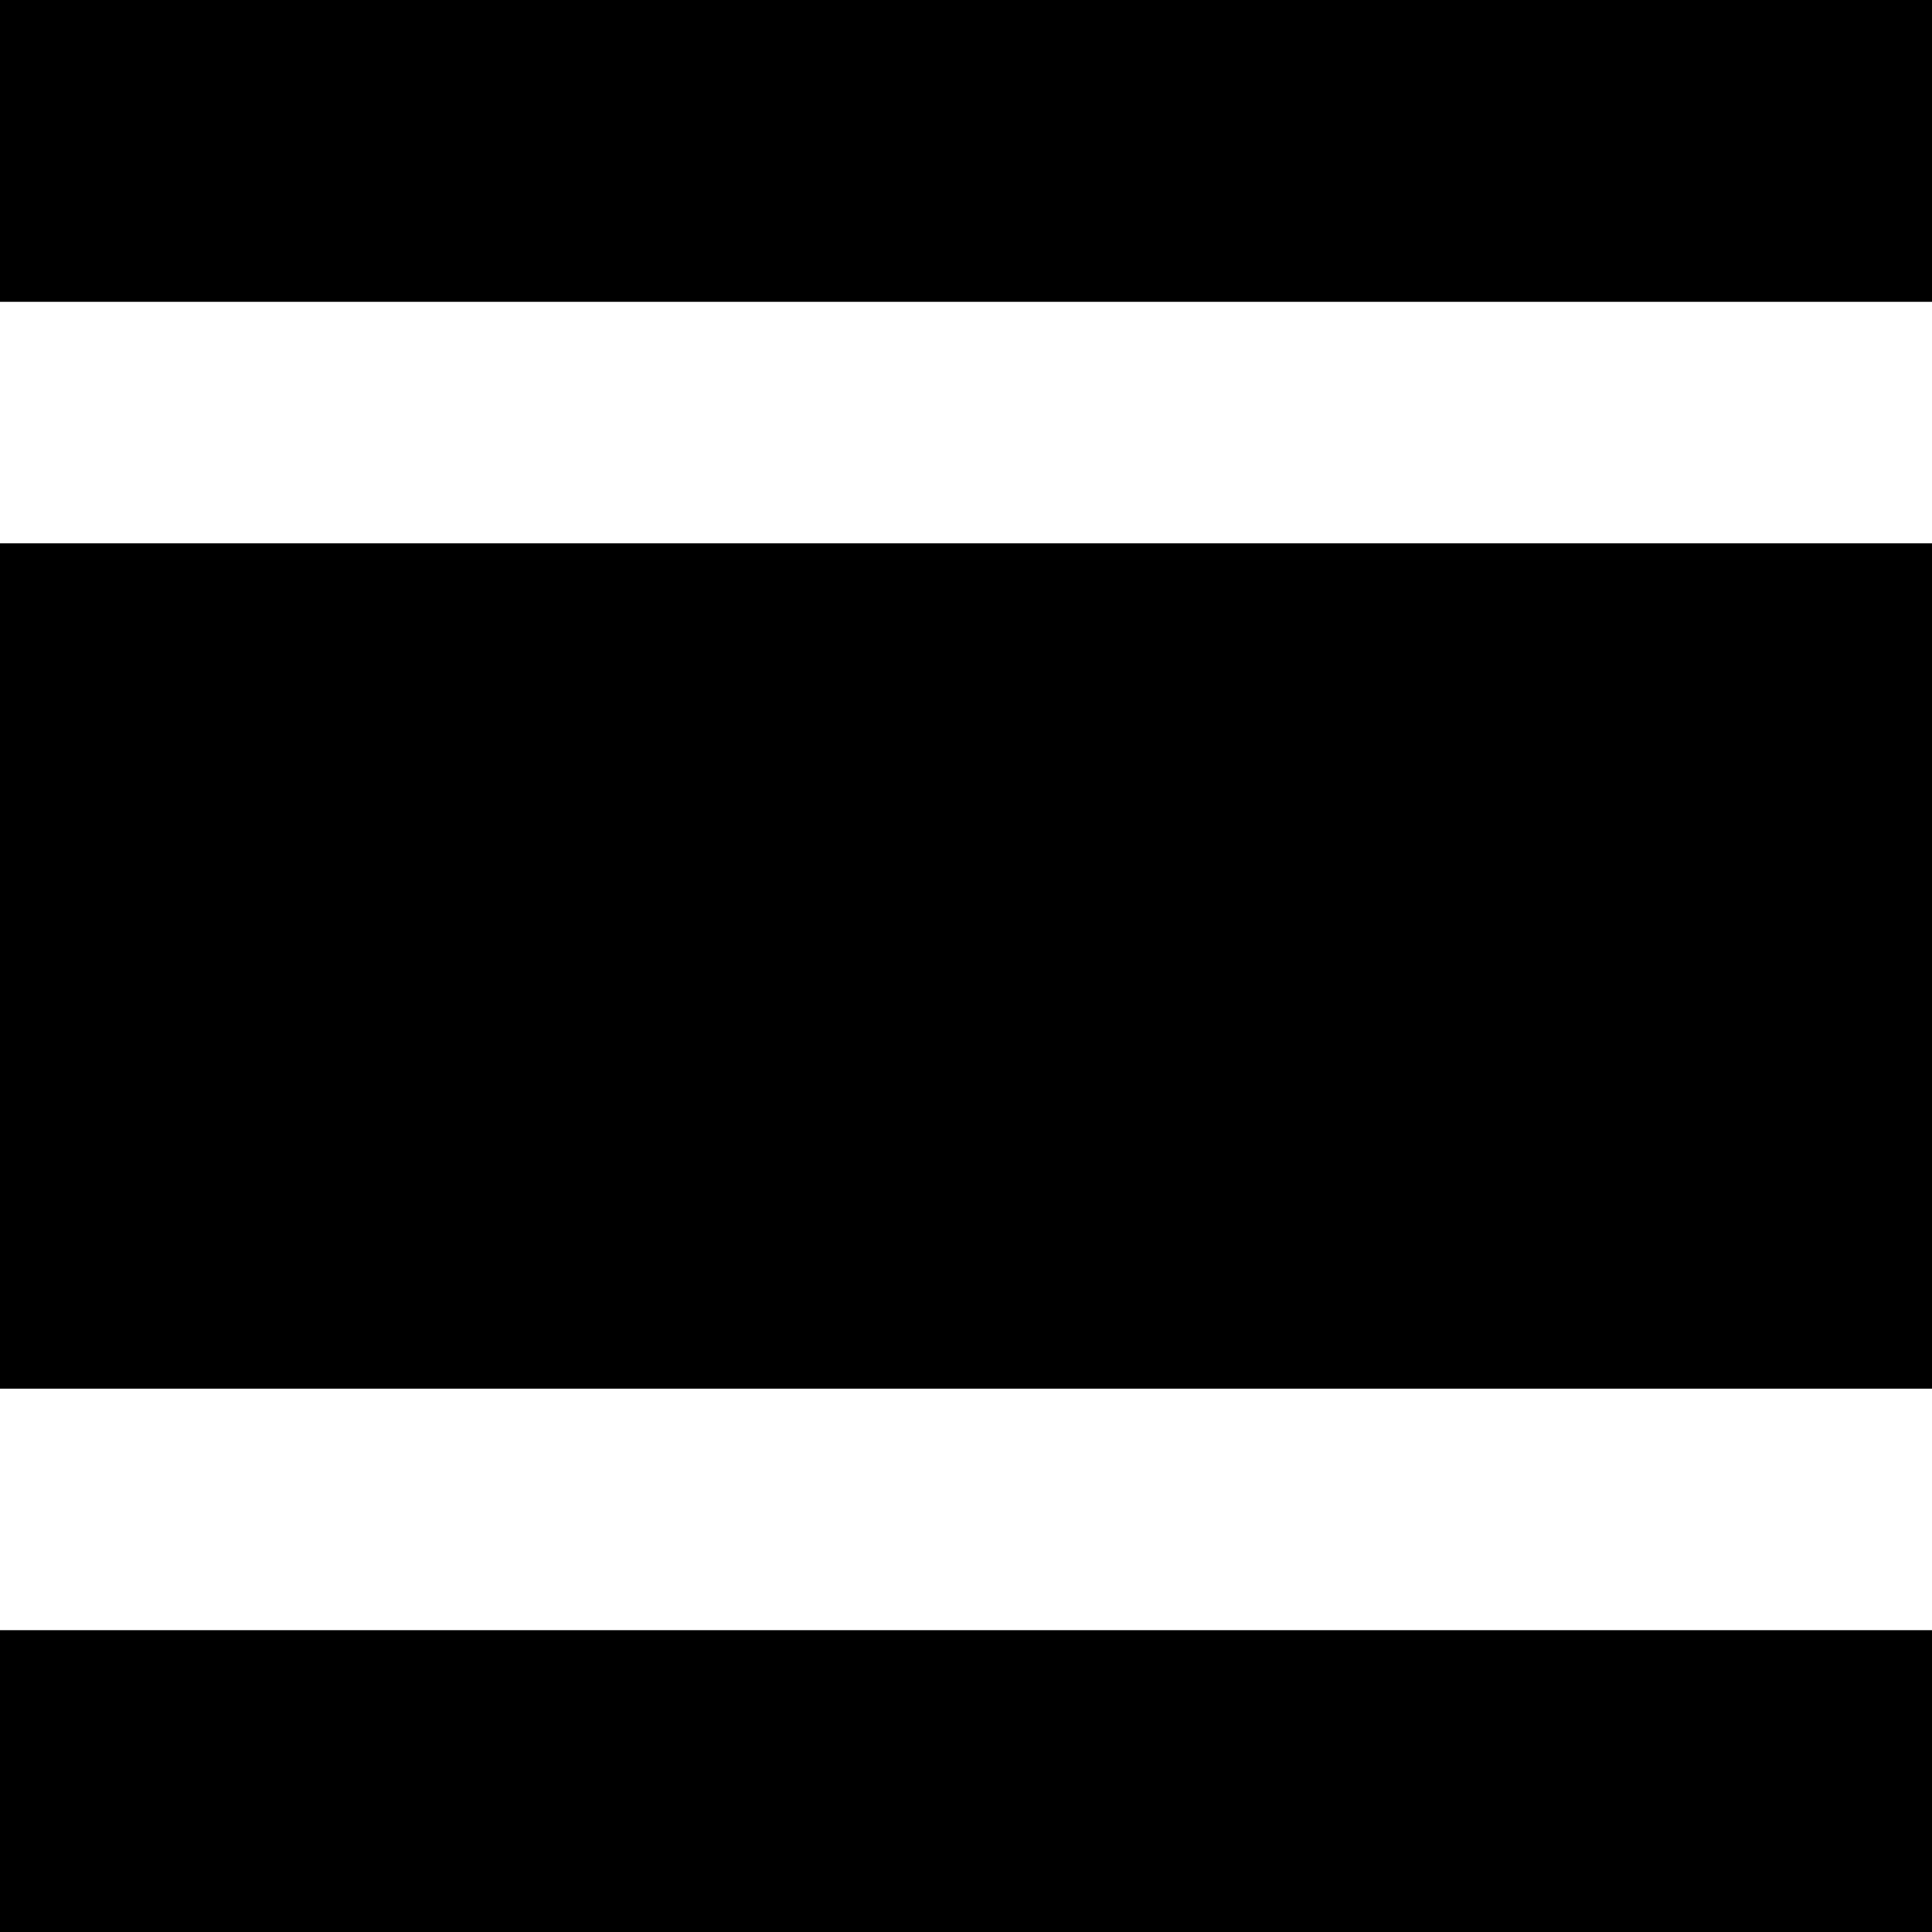 <svg xmlns="http://www.w3.org/2000/svg" fill="none" viewBox="0 0 16 16" id="Centered-Image--Streamline-Block-Free">
  <desc>
    Centered Image Streamline Icon: https://streamlinehq.com
  </desc>
  <path fill="#000000" d="M0 2.5h16V0H0v2.5Z" stroke-width="1"></path>
  <path fill="#000000" d="M0 16h16v-2.5H0V16Z" stroke-width="1"></path>
  <path fill="#000000" d="M16 4.5H0v7h16v-7Z" stroke-width="1"></path>
</svg>